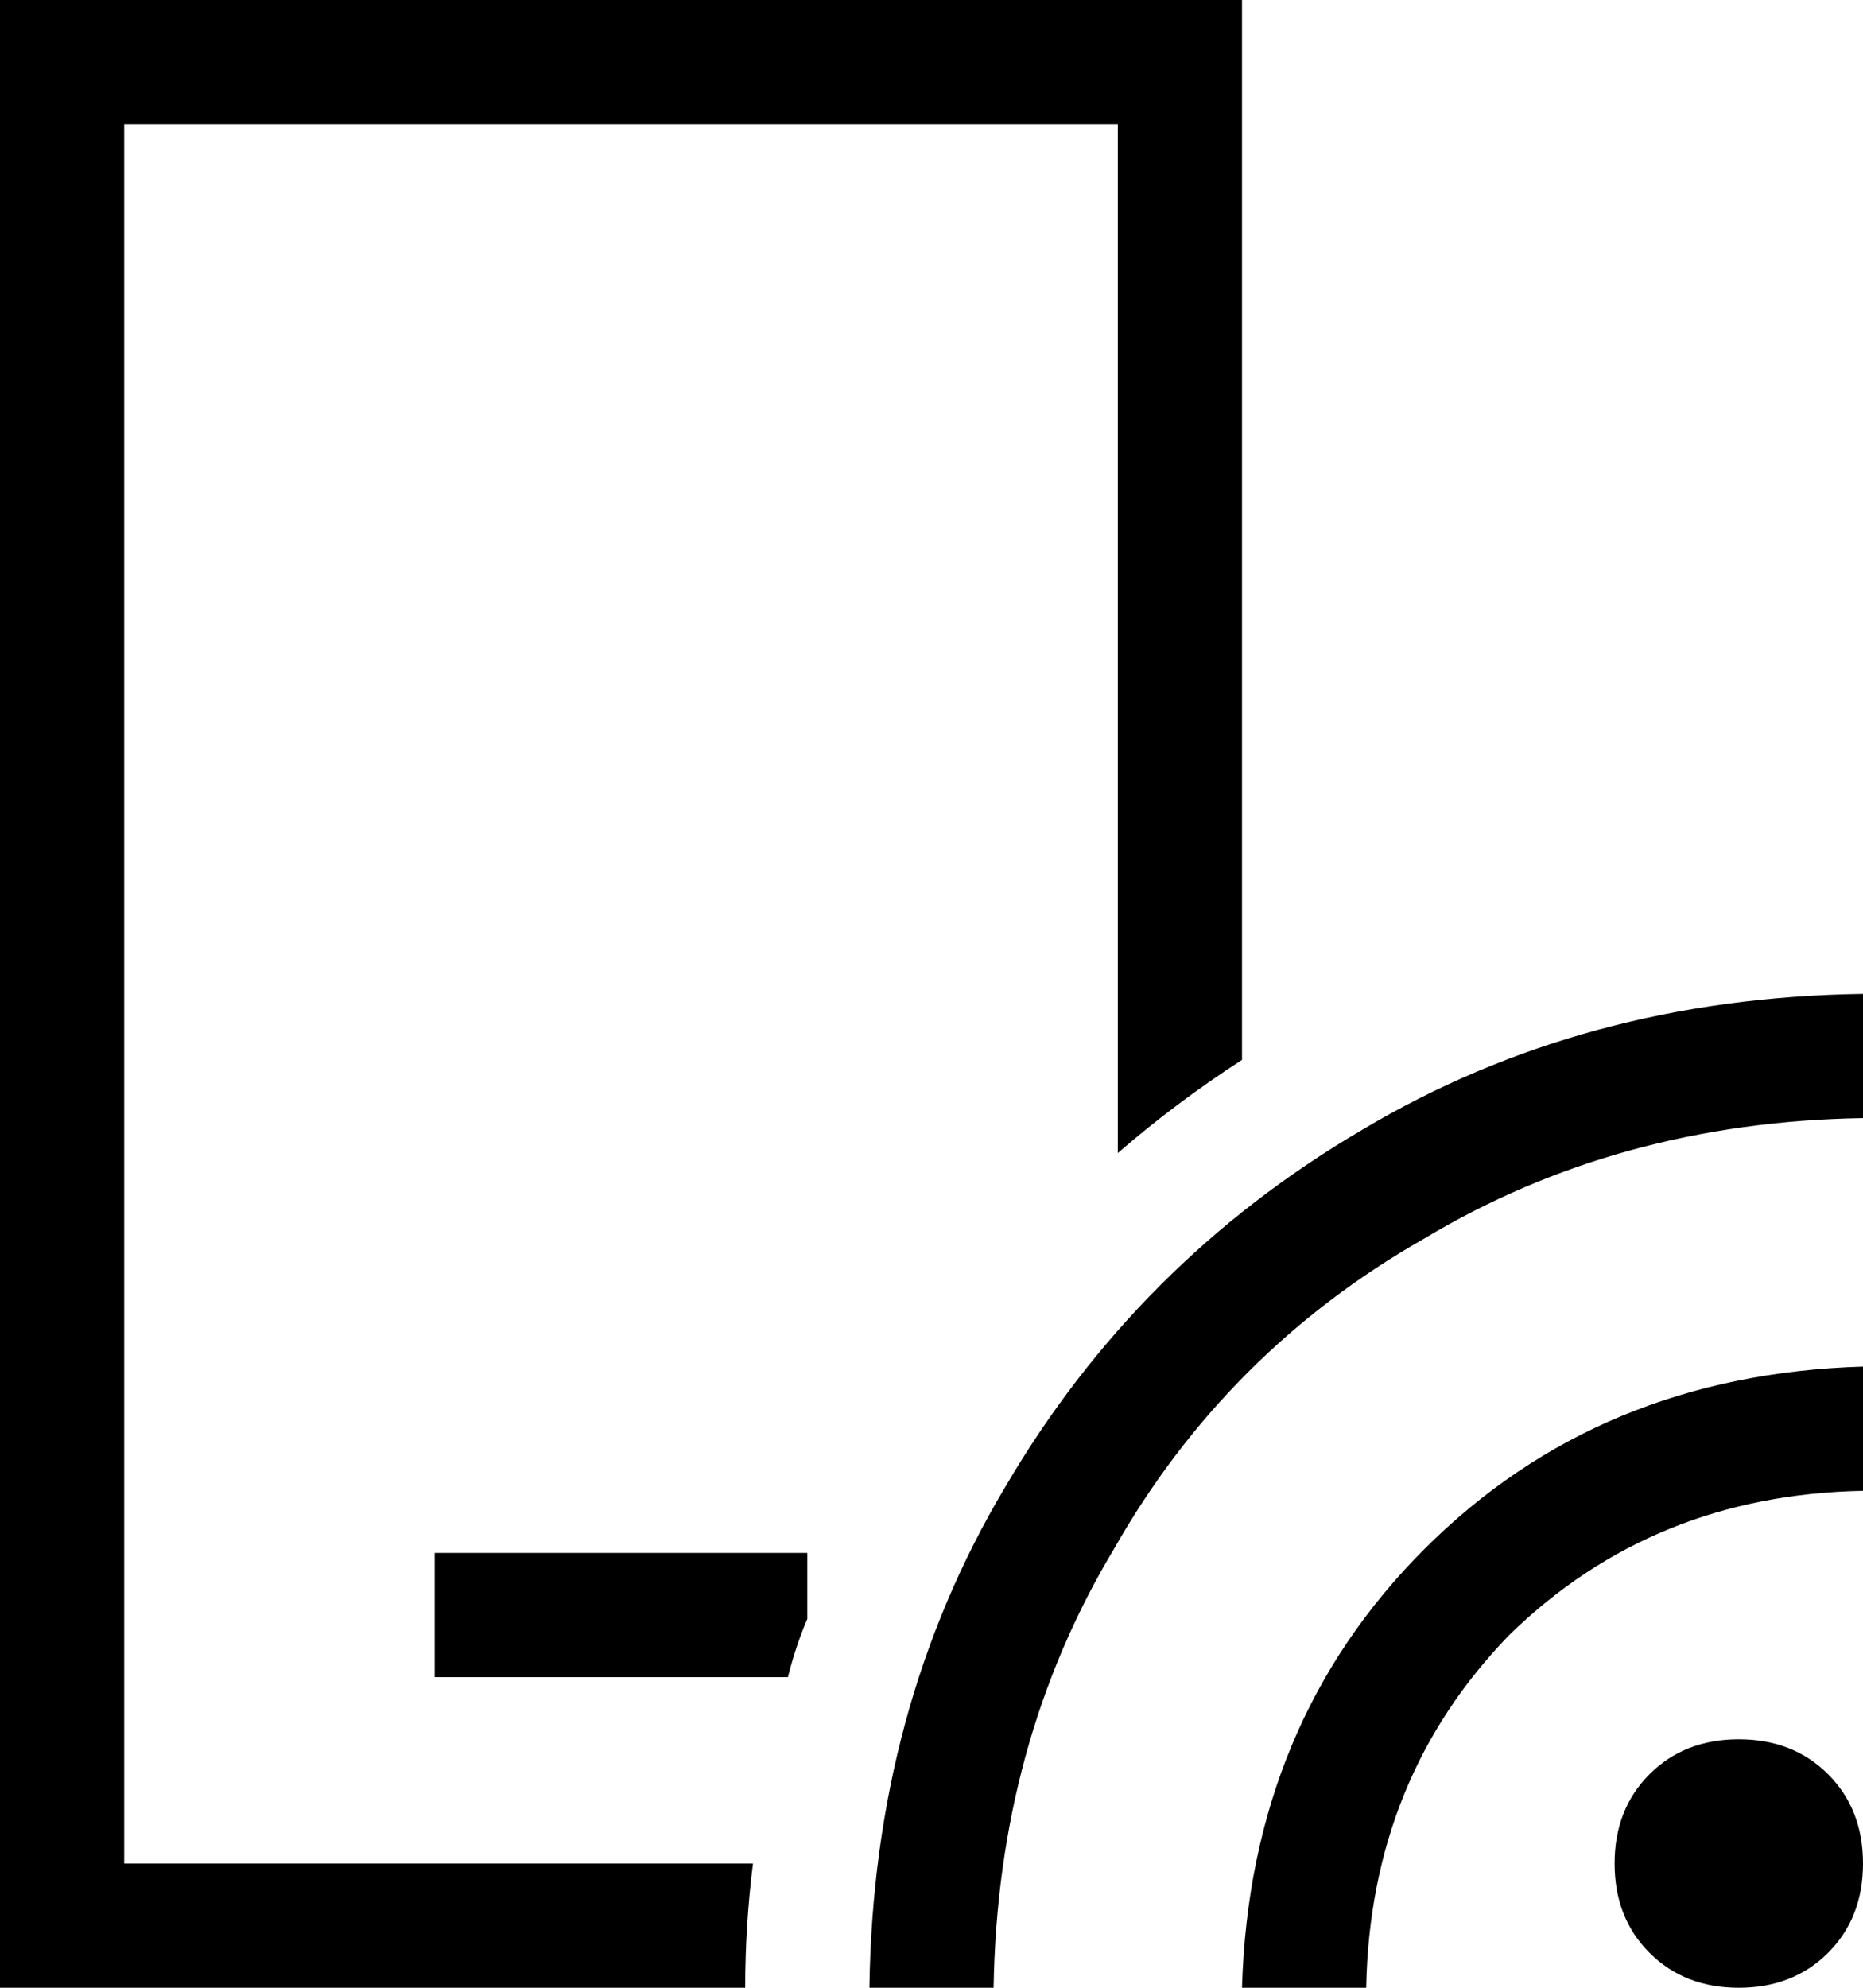 <svg viewBox="0 0 480 512">
  <path
    d="M 32 32 L 288 32 L 288 297 Q 303 284 320 273 L 320 32 L 320 0 L 288 0 L 32 0 L 0 0 L 0 32 L 0 480 L 0 512 L 32 512 L 192 512 Q 192 496 194 480 L 32 480 L 32 32 L 32 32 Z M 208 400 L 192 400 L 128 400 L 112 400 L 112 432 L 128 432 L 192 432 L 203 432 Q 205 424 208 417 L 208 400 L 208 400 Z M 480 288 L 480 256 Q 408 257 351 291 Q 293 325 259 383 Q 225 440 224 512 L 256 512 Q 257 449 287 399 Q 316 348 367 319 Q 417 289 480 288 L 480 288 Z M 448 512 Q 462 512 471 503 L 471 503 Q 480 494 480 480 Q 480 466 471 457 Q 462 448 448 448 Q 434 448 425 457 Q 416 466 416 480 Q 416 494 425 503 Q 434 512 448 512 L 448 512 Z M 352 512 Q 353 458 389 421 L 389 421 Q 426 385 480 384 L 480 352 Q 412 354 367 399 Q 322 444 320 512 L 352 512 L 352 512 Z"
  />
</svg>